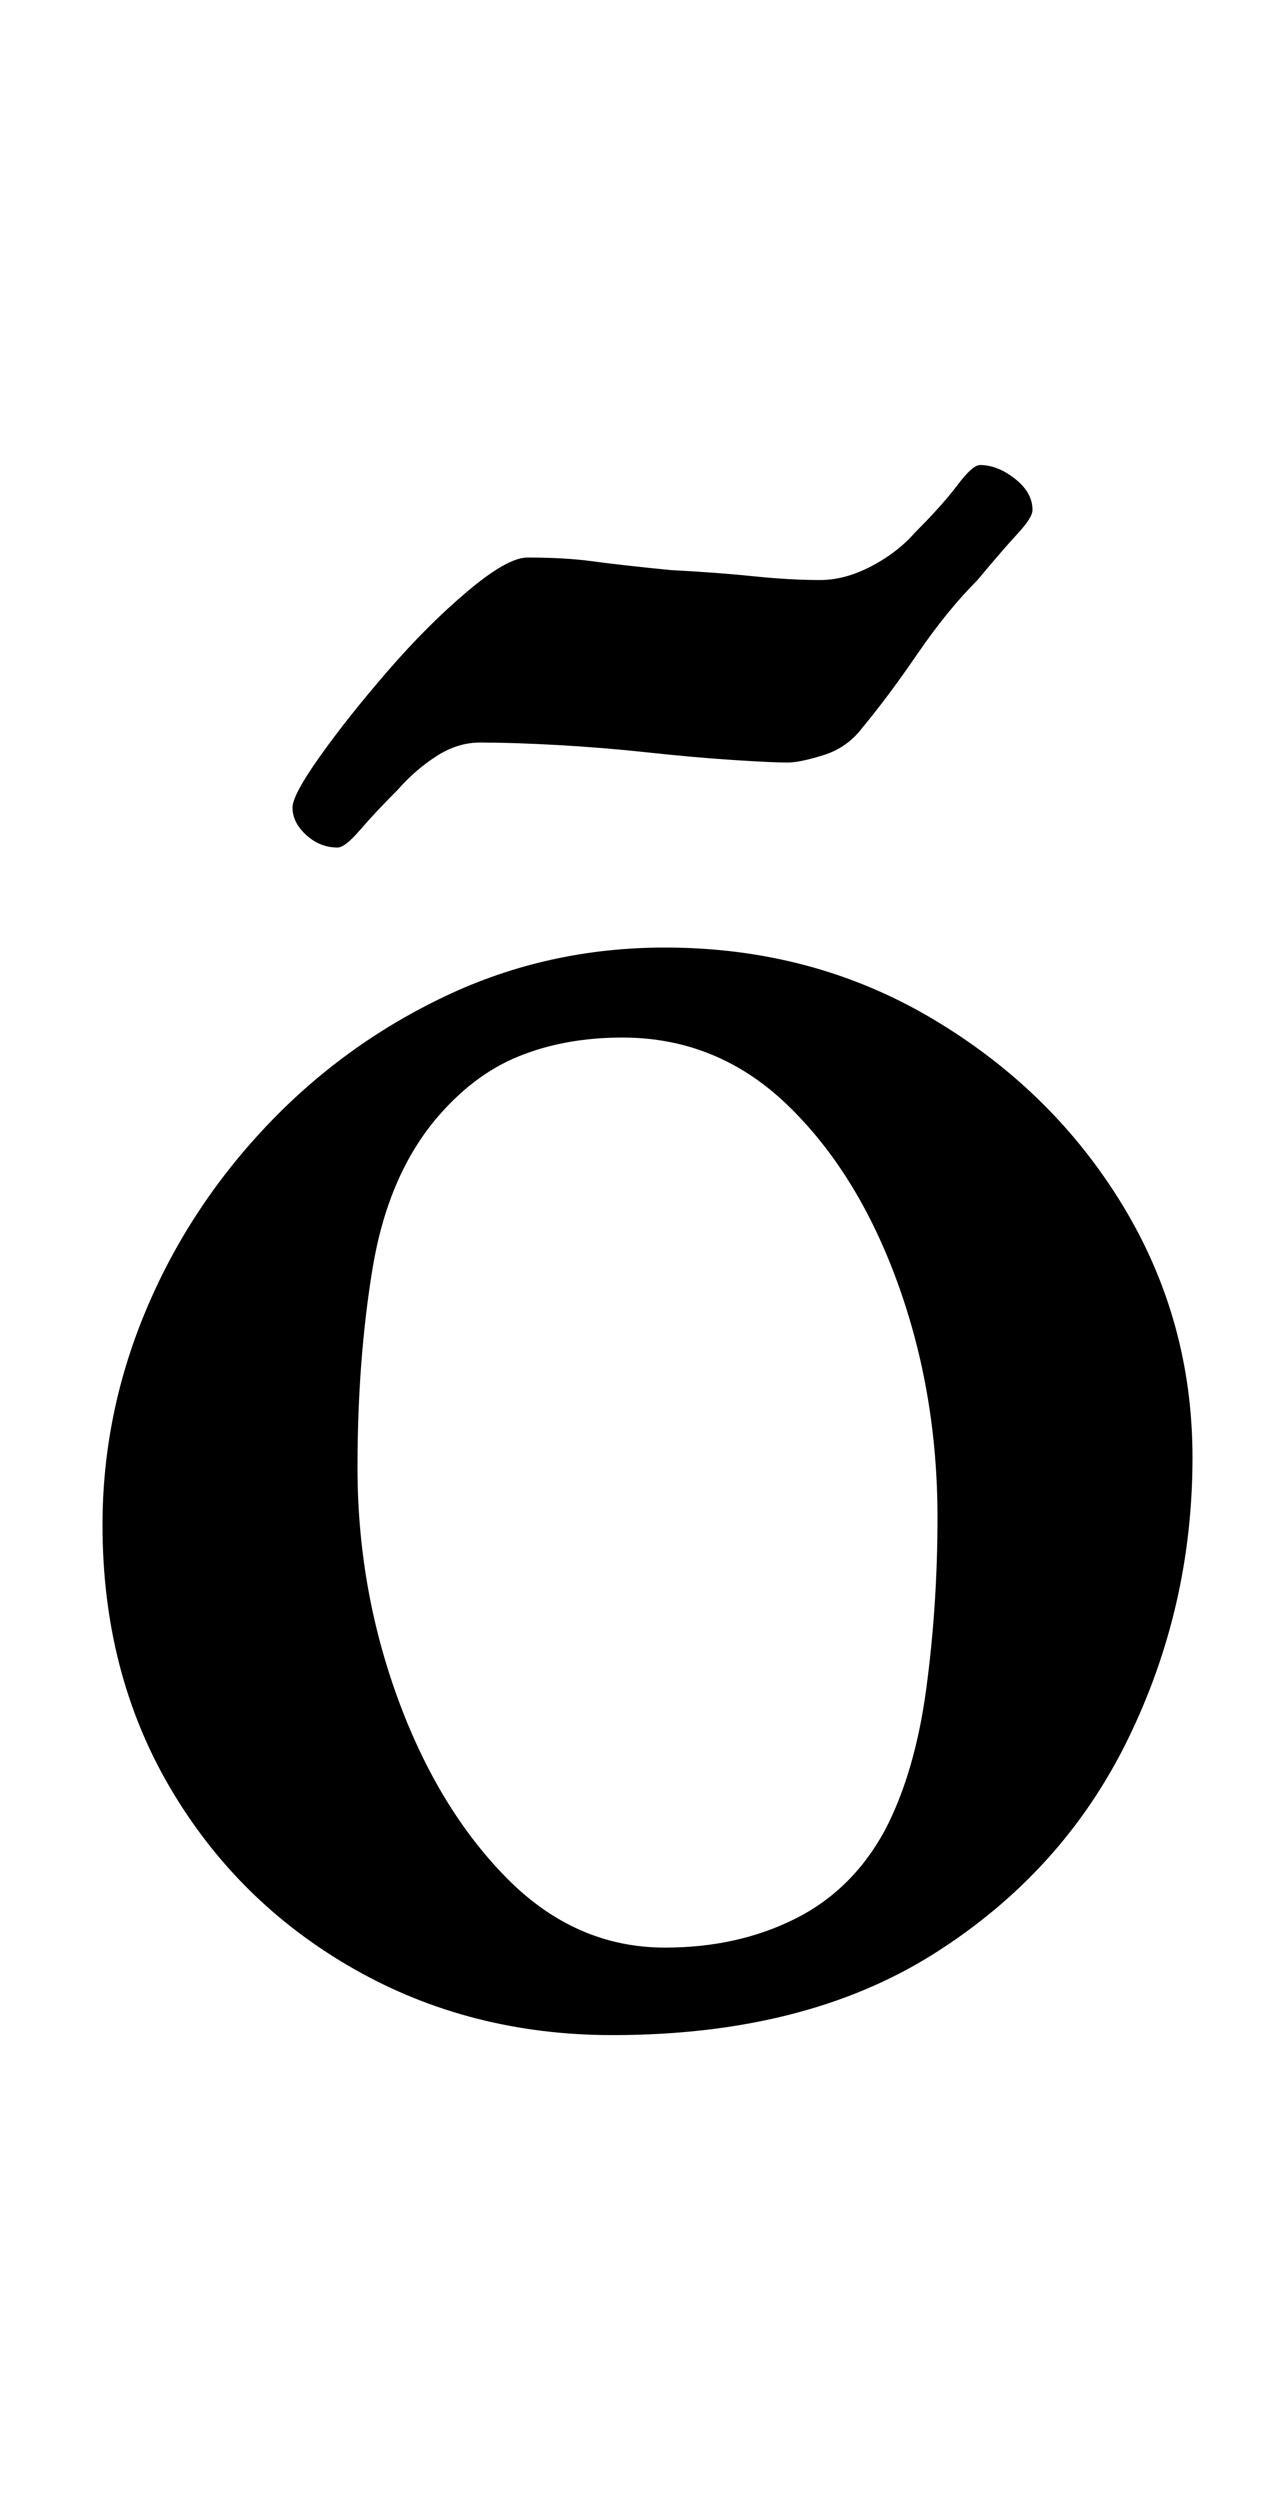 <?xml version="1.0" standalone="no"?>
<!DOCTYPE svg PUBLIC "-//W3C//DTD SVG 1.1//EN" "http://www.w3.org/Graphics/SVG/1.1/DTD/svg11.dtd" >
<svg xmlns="http://www.w3.org/2000/svg" xmlns:xlink="http://www.w3.org/1999/xlink" version="1.1" viewBox="-10 0 508 1000">
  <g transform="matrix(1 0 0 -1 0 800)">
   <path fill="currentColor"
d="M235 -14q-57 0 -103.5 26.5t-73.5 72.5t-27 105q0 44 17 85t48 74t72 52.5t88 19.5q59 0 107 -28.5t76 -74.5t28 -101q0 -60 -26 -113t-77.5 -85.5t-128.5 -32.5zM256 21q29 0 52 11.5t36 35.5q12 23 16.5 56.5t4.5 68.5q0 50 -16 94t-44 71t-66 27q-23 0 -41.5 -7.5
t-33.5 -25.5q-19 -23 -25 -59.5t-6 -79.5q0 -48 16 -92t43.5 -72t63.5 -28zM125 461q-7 0 -12.5 5t-5.5 11q0 5 11 20.5t27 34t32 32t24 13.5q15 0 26 -1.5t31 -3.5q19 -1 33.5 -2.5t26.5 -1.5q10 0 20.5 5.5t17.5 13.5q11 11 17 19t9 8q7 0 14 -5.5t7 -12.5q0 -3 -6 -9.5
t-16 -18.5q-12 -12 -24 -29.5t-22 -29.5q-6 -8 -15.5 -11t-14.5 -3q-6 0 -21.5 1t-34 3t-36.5 3t-31 1q-9 0 -17.5 -5.5t-15.5 -13.5q-9 -9 -15 -16t-9 -7z" />
  </g>

</svg>
